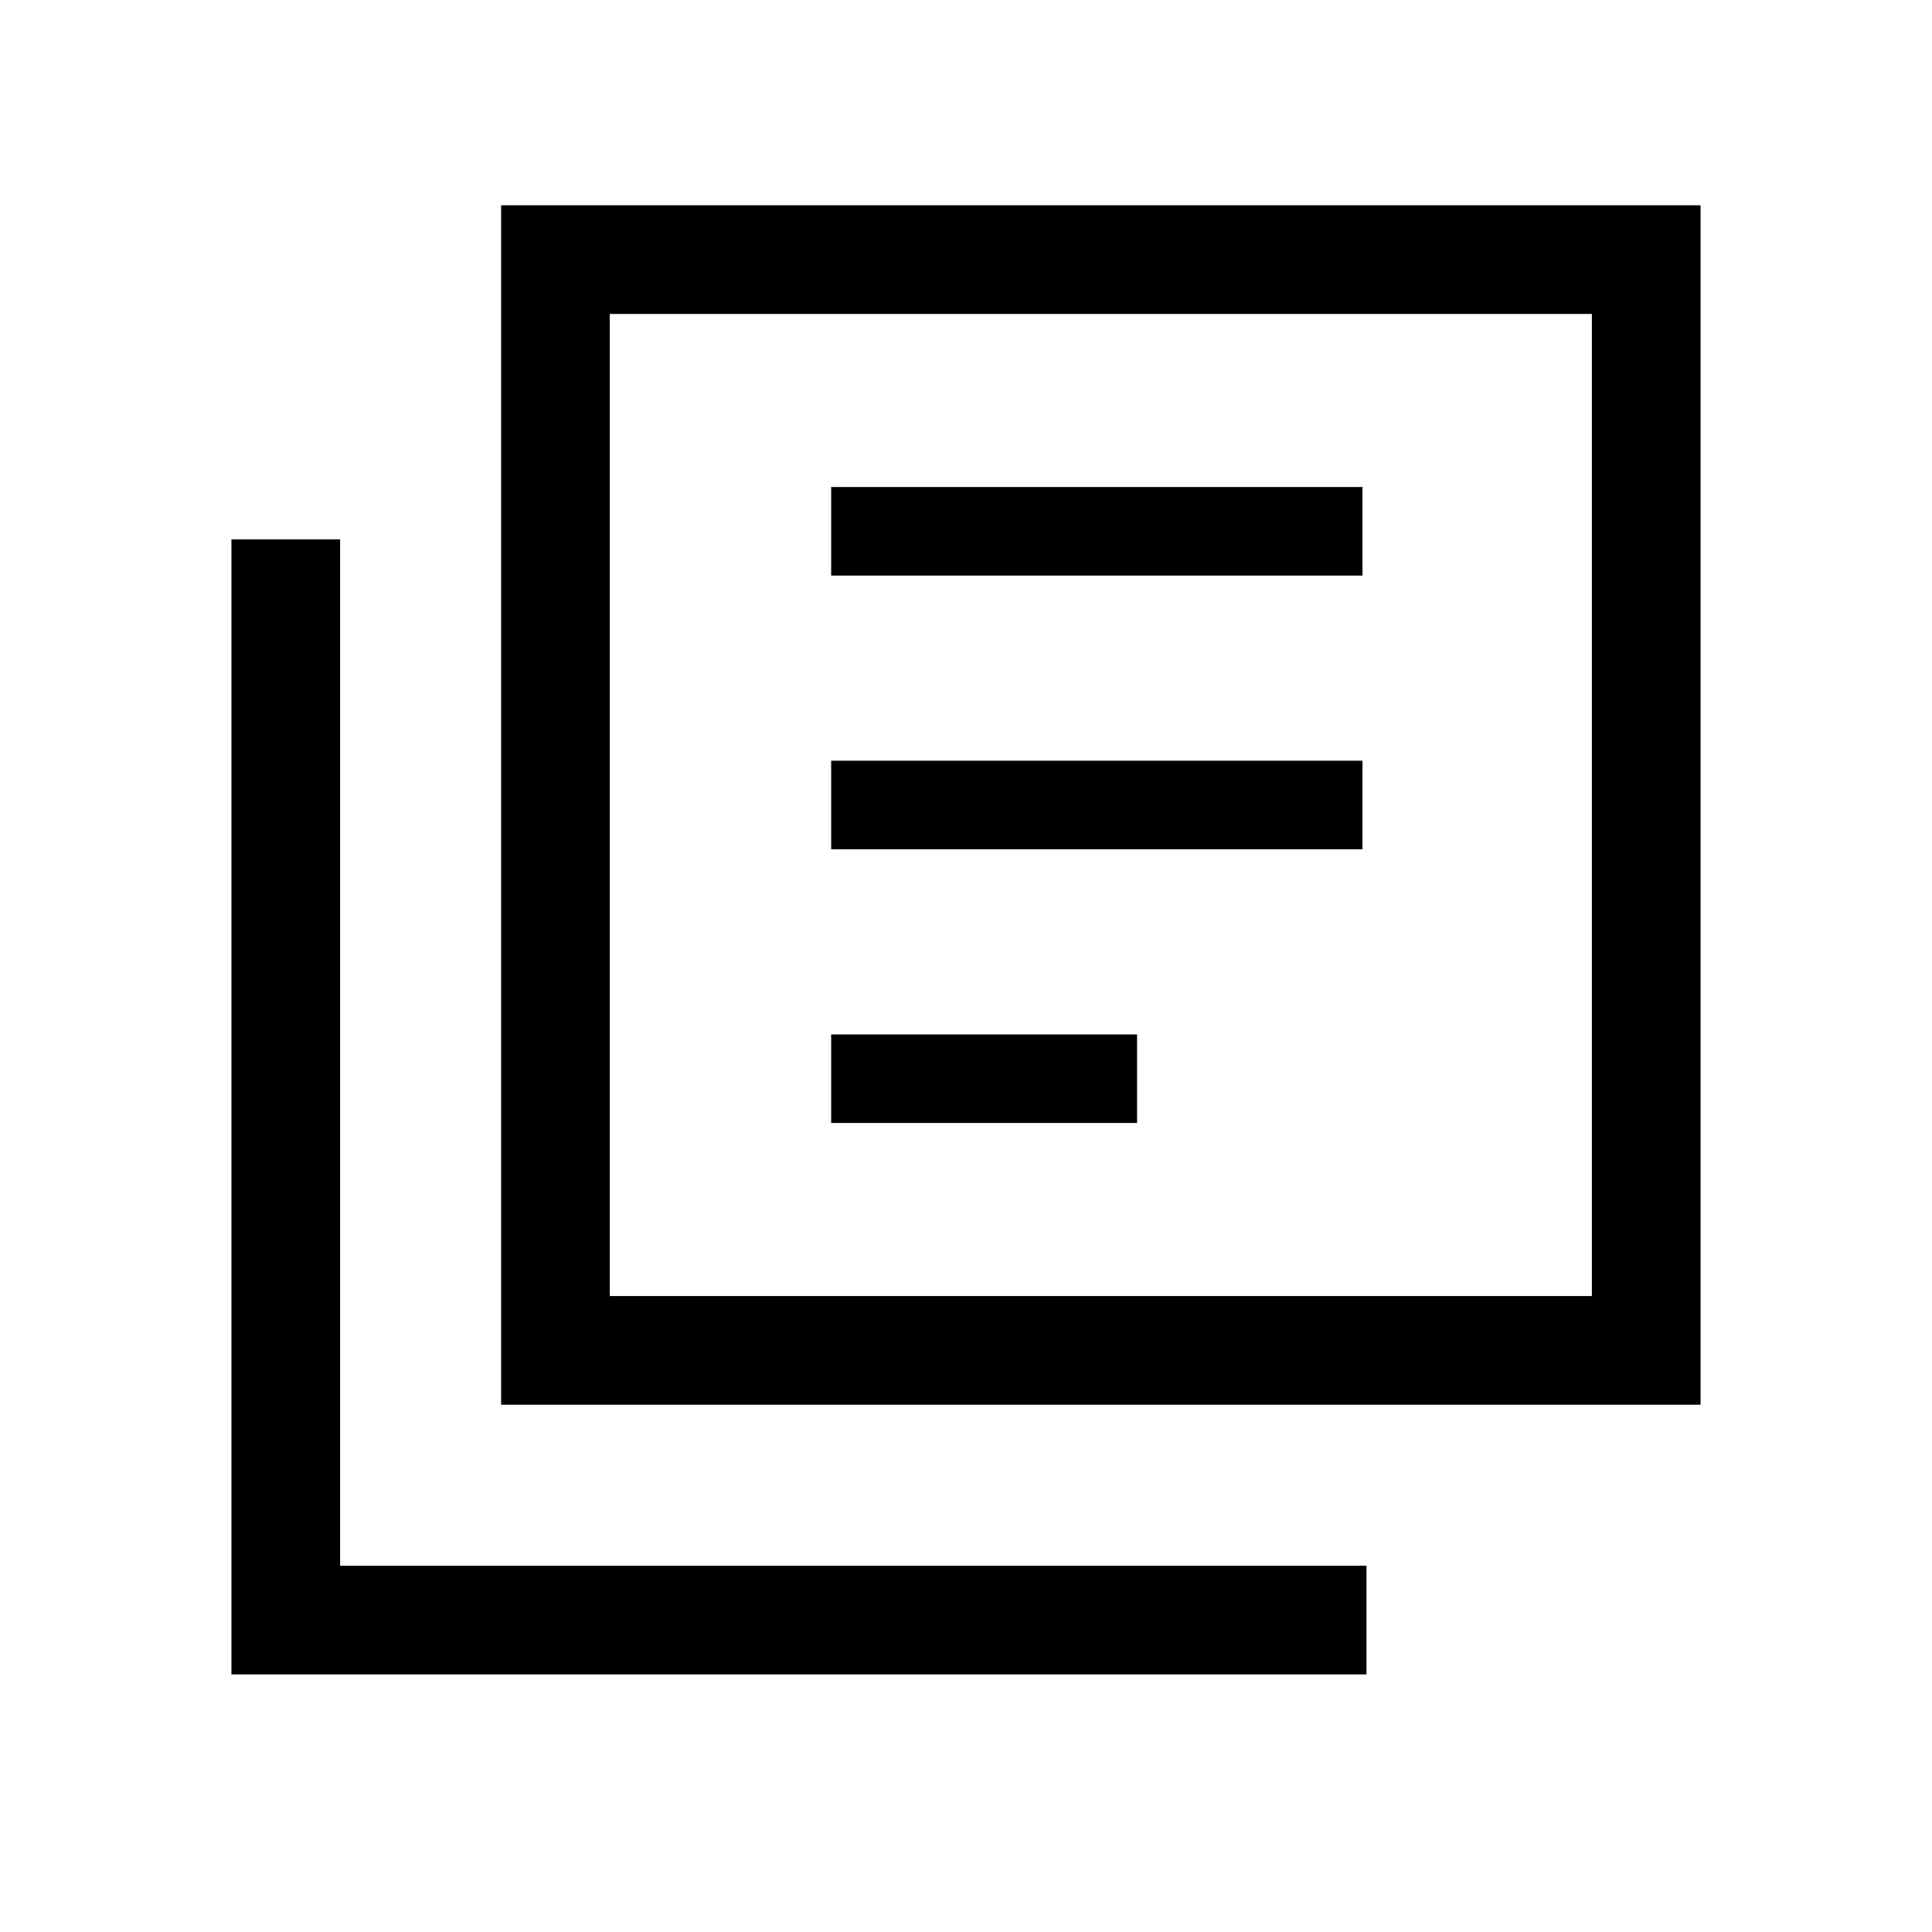 <svg xmlns="http://www.w3.org/2000/svg" height="24" width="24"><path d="M10.325 10.55H16.925V9.45H10.325ZM10.325 13.95H14.125V12.85H10.325ZM10.325 7.15H16.925V6.05H10.325ZM6.225 17.45V2.55H21.125V17.45ZM7.575 16.1H19.775V3.9H7.575ZM2.875 20.8V6.7H4.225V19.45H16.975V20.8ZM7.575 16.1V3.9V16.1Z"/></svg>